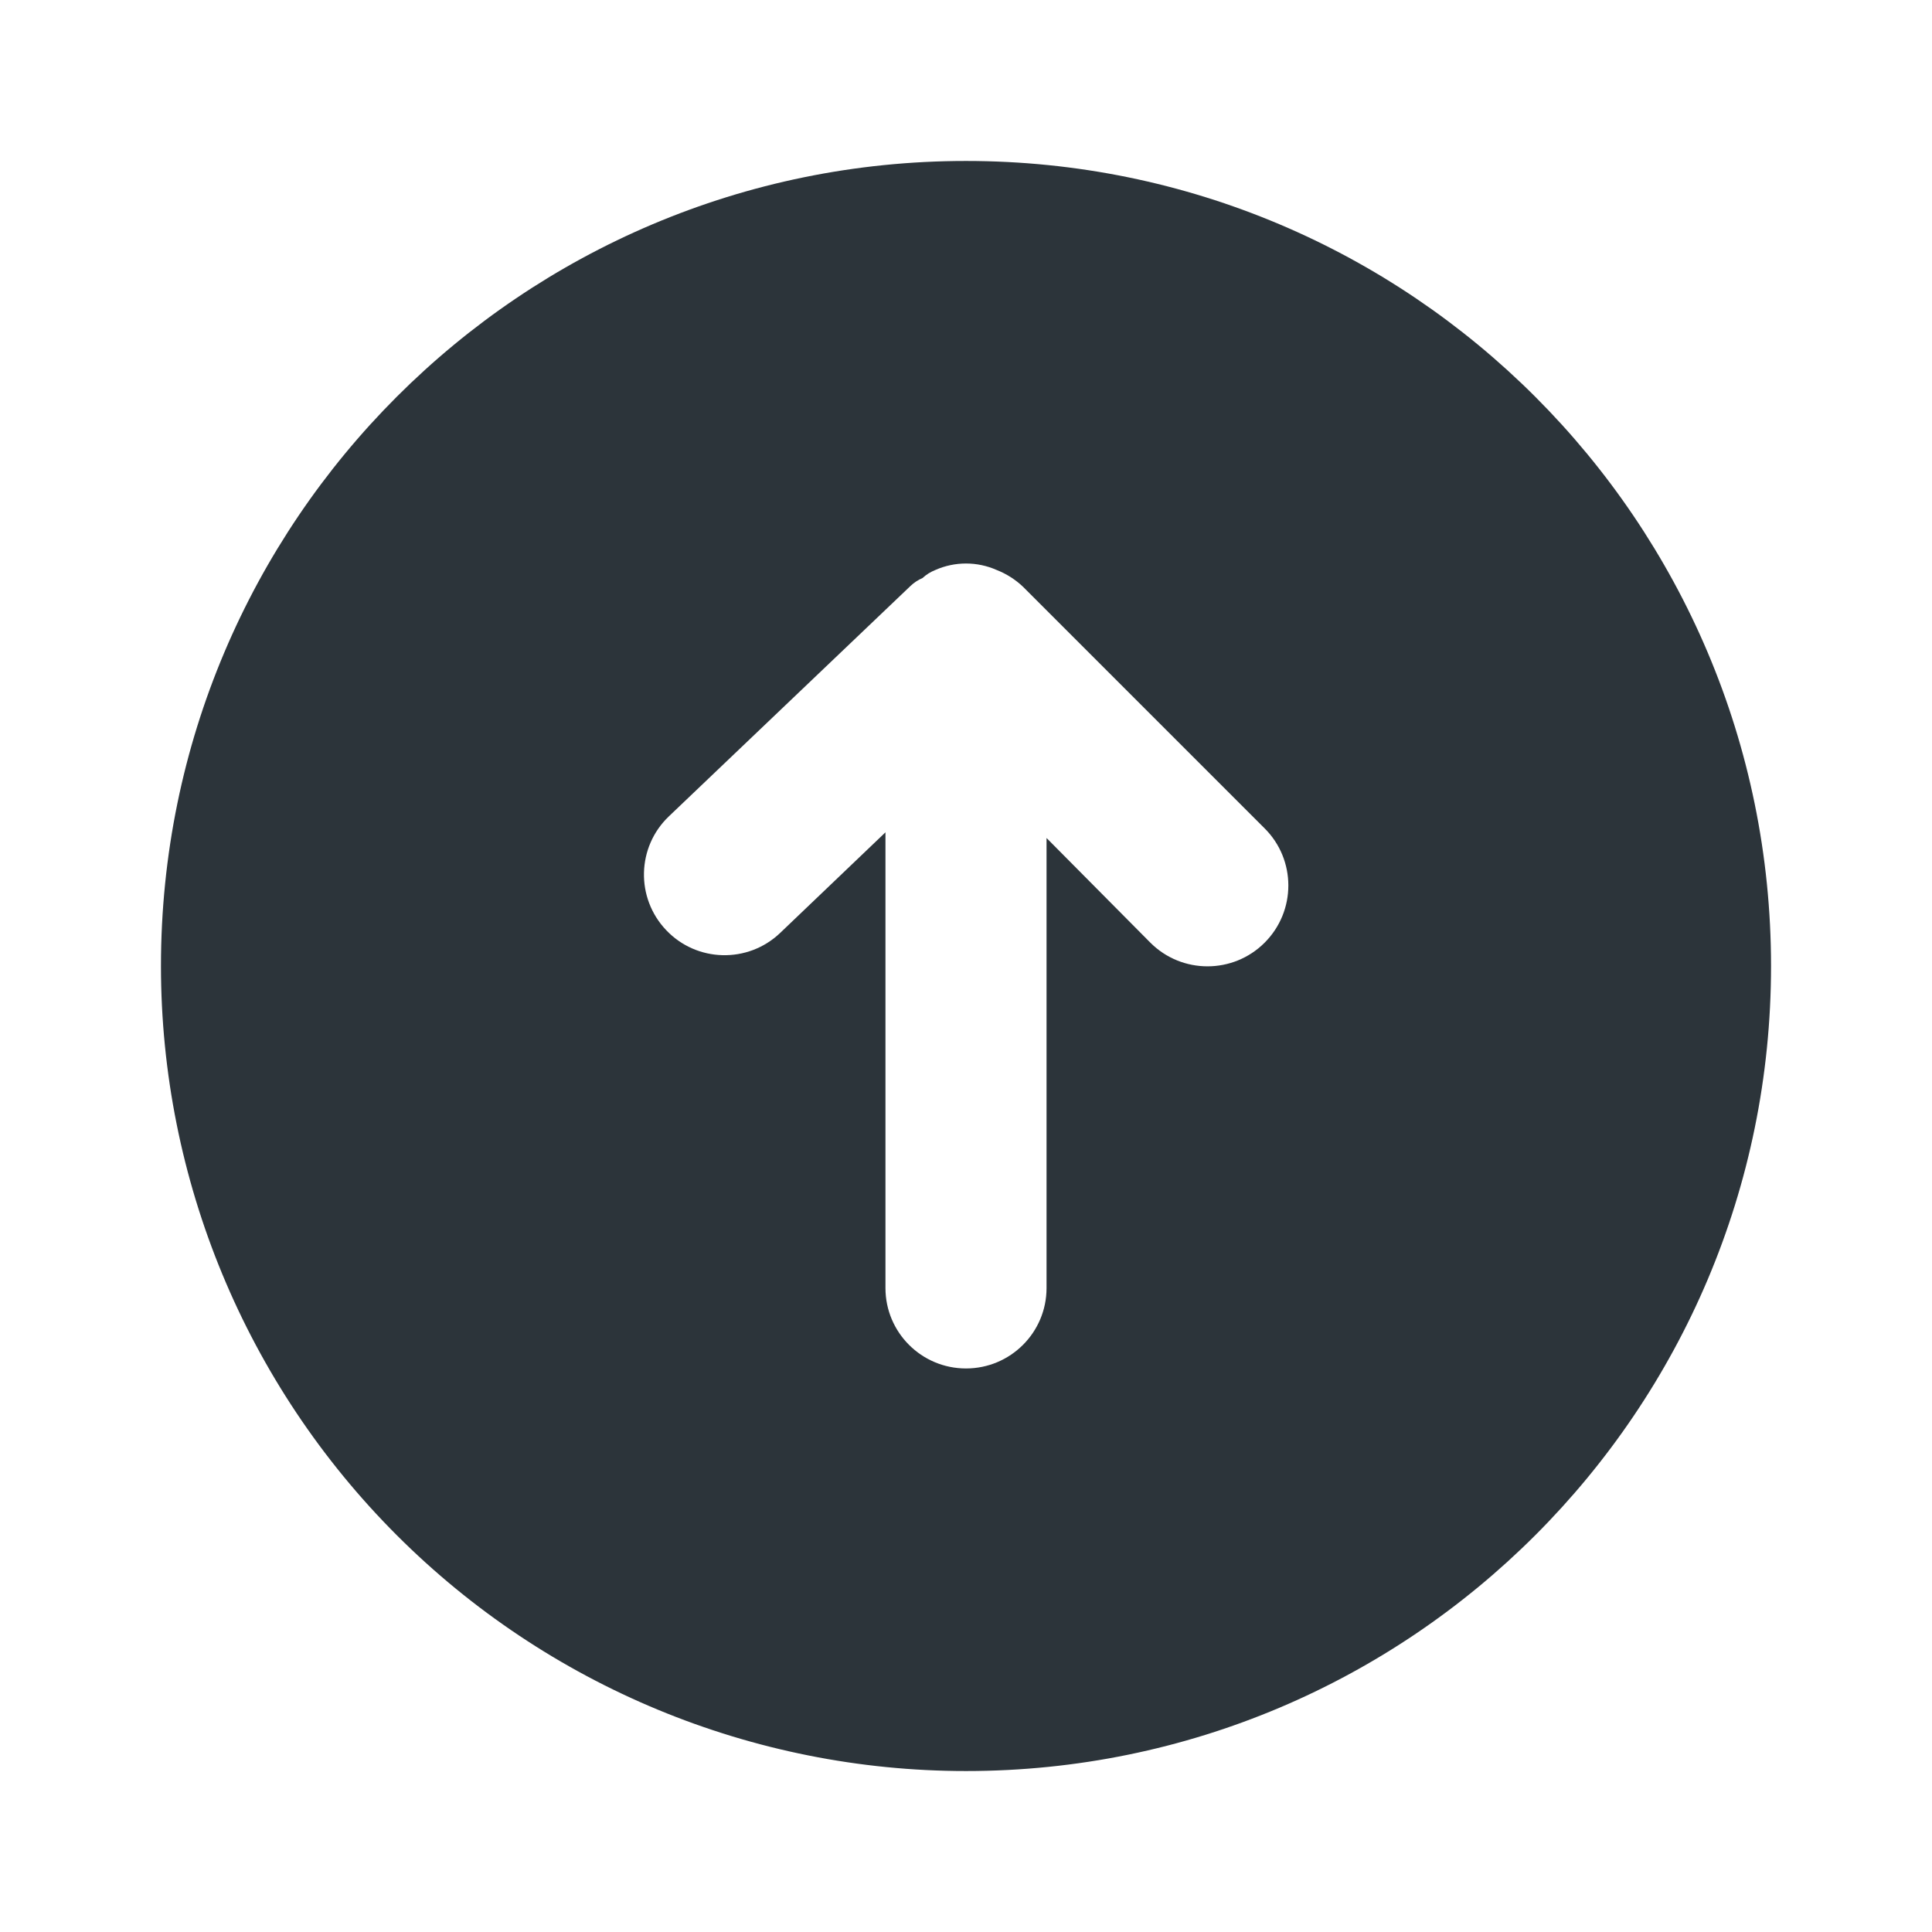 <svg xmlns="http://www.w3.org/2000/svg" width="16" height="16" viewBox="0 0 16 16">
    <g fill="none" fill-rule="evenodd">
        <path fill="#2C343A" d="M8 14.667c3.682 0 6.667-2.985 6.667-6.667S11.682 1.333 8 1.333 1.333 4.318 1.333 8c0 1.768.703 3.464 1.953 4.714 1.25 1.25 2.946 1.953 4.714 1.953zM5.54 6.76l2-1.907c.029-.028.063-.05.1-.066.031-.029.067-.051.107-.067.161-.071.345-.071.506 0 .082.032.157.08.22.14l2 2c.262.261.262.685 0 .947-.261.261-.685.261-.946 0l-.86-.867v3.727c0 .368-.299.666-.667.666-.368 0-.667-.298-.667-.666V6.893l-.873.834c-.267.254-.69.243-.943-.024-.254-.267-.244-.689.023-.943z"/>
    </g>
</svg>
